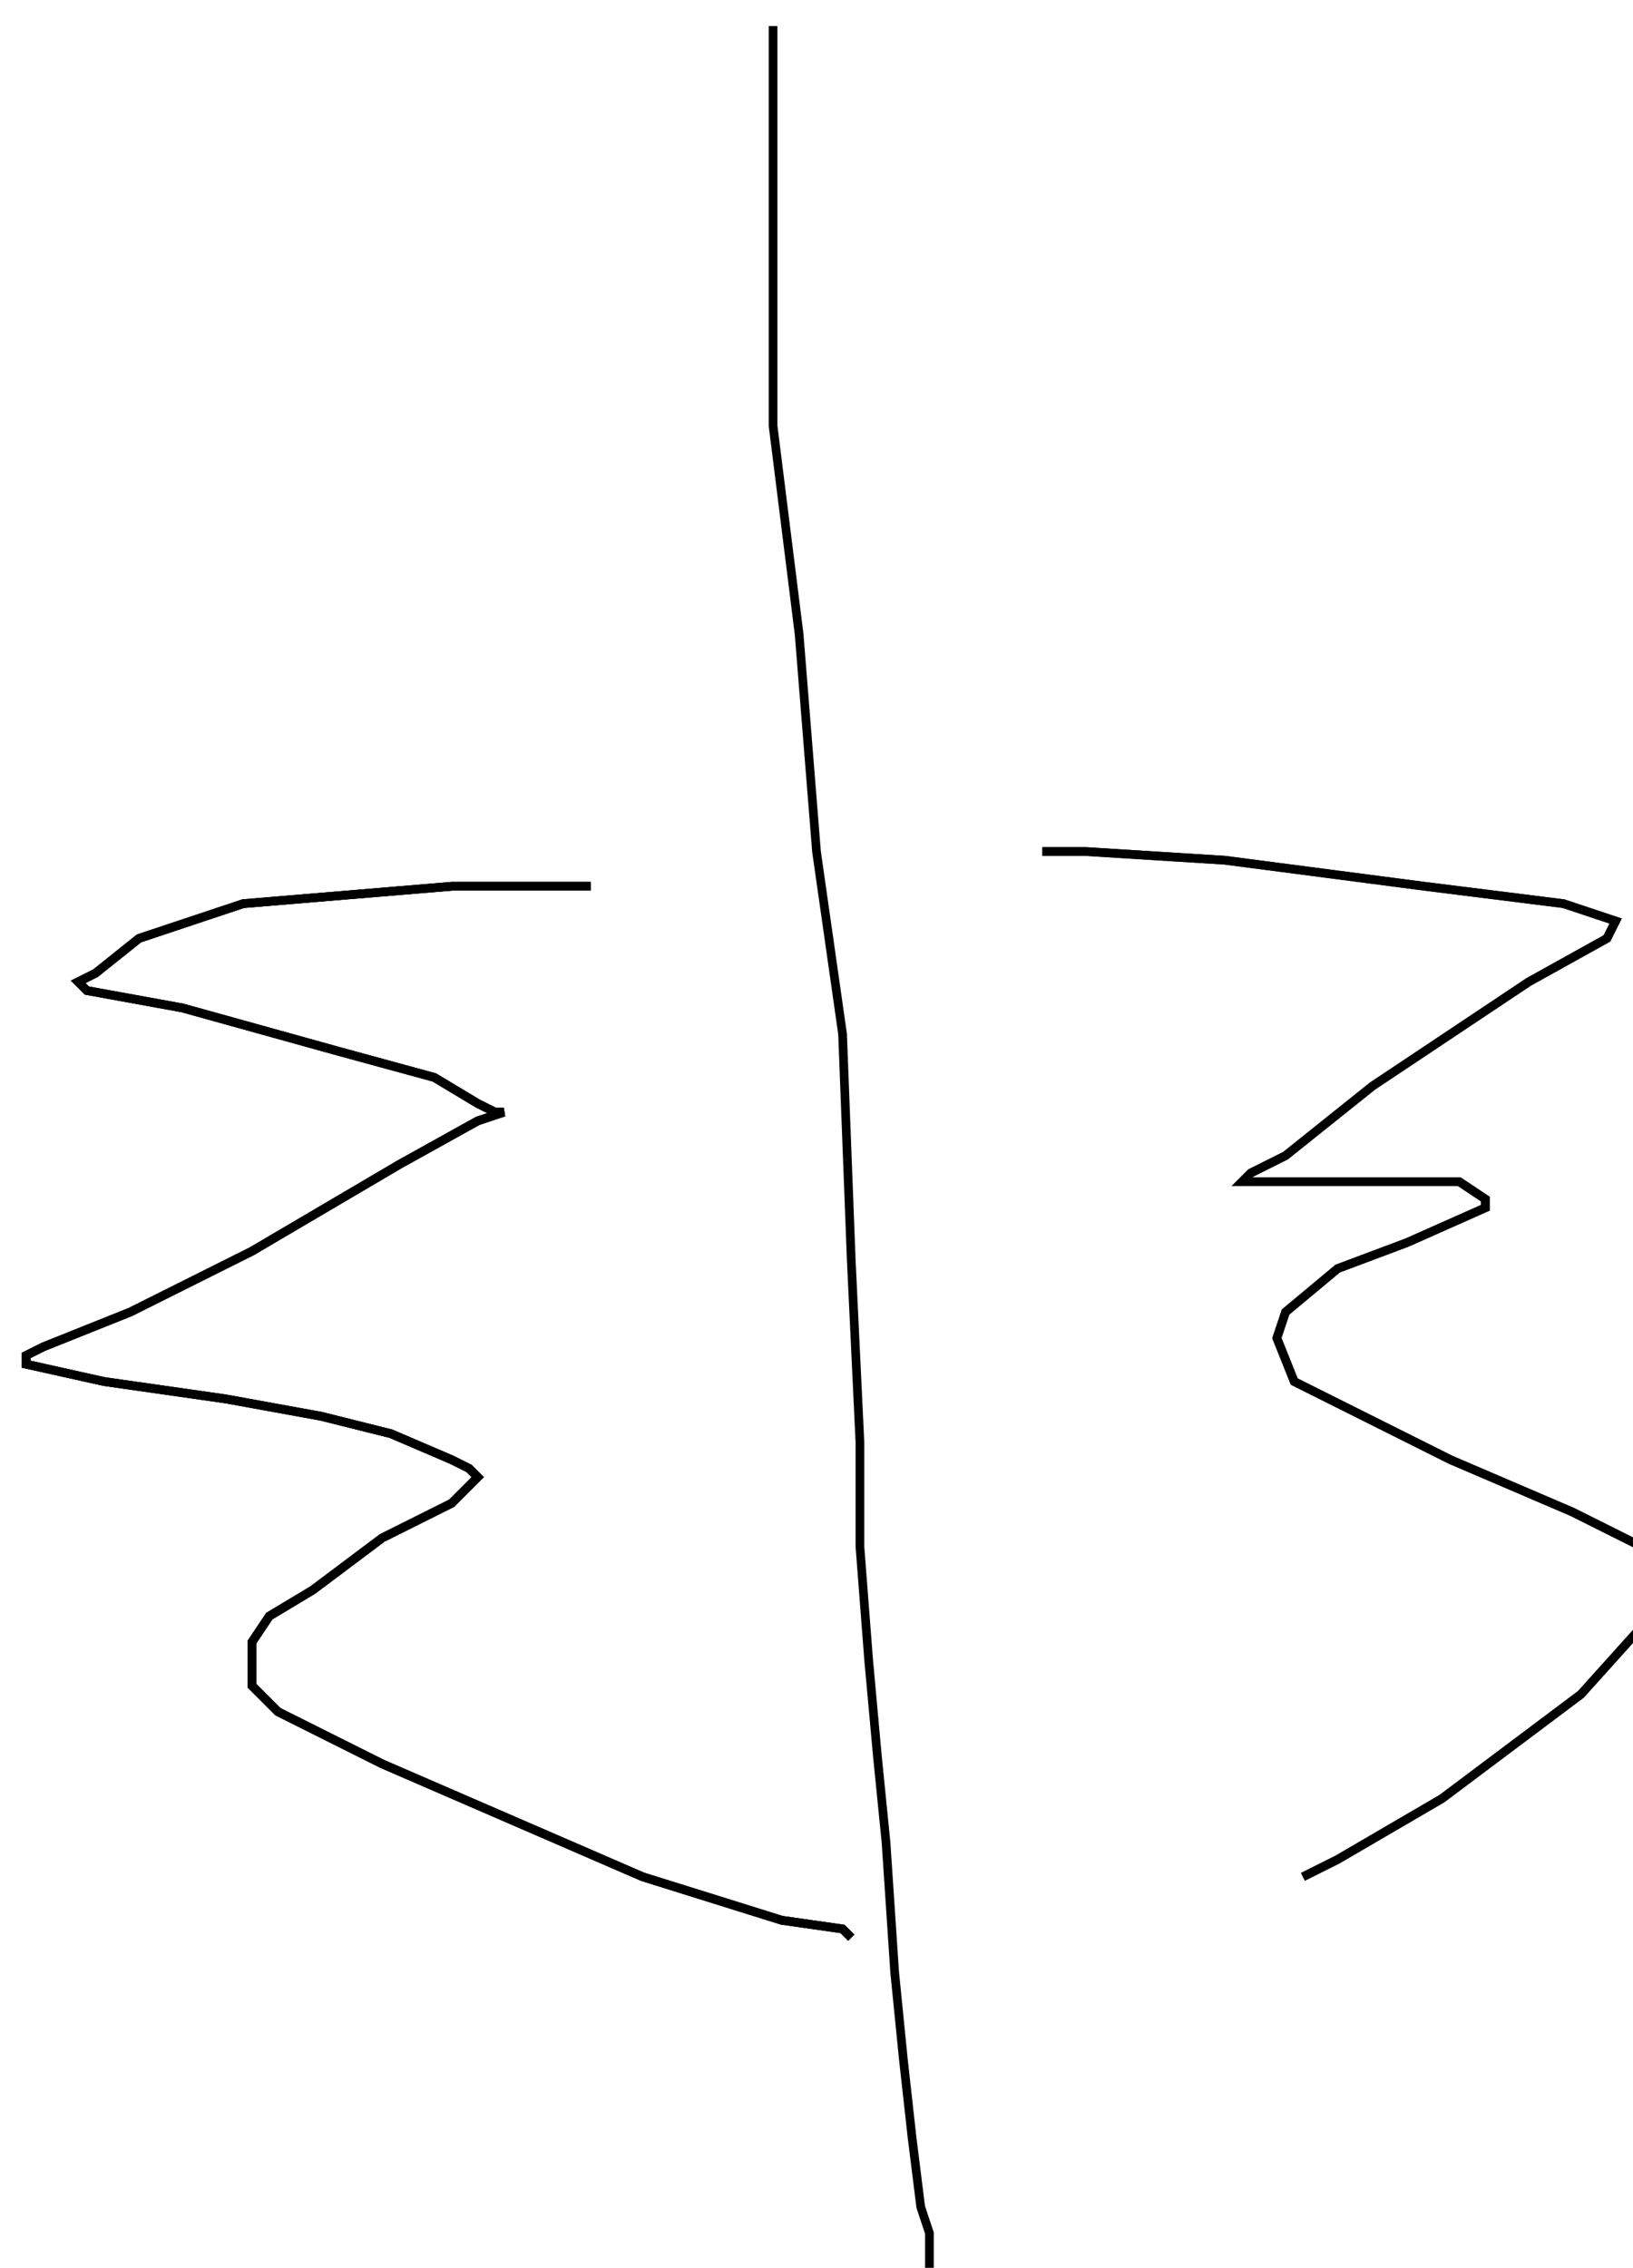 <?xml version="1.0" encoding="utf-8" ?>
<svg baseProfile="tiny" height="261" version="1.2" viewBox="-3 -3 188 261" width="188" xmlns="http://www.w3.org/2000/svg" xmlns:ev="http://www.w3.org/2001/xml-events" xmlns:xlink="http://www.w3.org/1999/xlink"><defs /><path d="M65 99 L61 99 L49 99 L25 101 L13 105 L8 109 L6 110 L7 111 L18 113 L36 118 L47 121 L52 124 L54 125 L55 125 L52 126 L43 131 L26 141 L12 148 L2 152 L0 153 L0 154 L9 156 L23 158 L34 160 L42 162 L49 165 L51 166 L52 167 L49 170 L41 174 L33 180 L28 183 L26 186 L26 188 L26 191 L29 194 L41 200 L71 213 L87 218 L94 219 L95 220 " fill="none" stroke="black" /><path d="M65 99 L61 99 L49 99 L25 101 L13 105 L8 109 L6 110 L7 111 L18 113 L36 118 L47 121 L52 124 L54 125 L55 125 L52 126 L43 131 L26 141 L12 148 L2 152 L0 153 L0 154 L9 156 L23 158 L34 160 L42 162 L49 165 L51 166 L52 167 L49 170 L41 174 L33 180 L28 183 L26 186 L26 188 L26 191 L29 194 L41 200 L71 213 L87 218 L94 219 L95 220 M117 95 L118 95 L122 95 L138 96 L161 99 L177 101 L183 103 L182 105 L173 110 L164 116 L155 122 L145 130 L141 132 L140 133 L143 133 L157 133 L165 133 L168 135 L168 136 L159 140 L151 143 L145 148 L144 151 L146 156 L164 165 L178 171 L186 175 L188 176 L188 178 L188 182 L179 192 L163 204 L151 211 L147 213 " fill="none" stroke="black" /><path d="M65 99 L61 99 L49 99 L25 101 L13 105 L8 109 L6 110 L7 111 L18 113 L36 118 L47 121 L52 124 L54 125 L55 125 L52 126 L43 131 L26 141 L12 148 L2 152 L0 153 L0 154 L9 156 L23 158 L34 160 L42 162 L49 165 L51 166 L52 167 L49 170 L41 174 L33 180 L28 183 L26 186 L26 188 L26 191 L29 194 L41 200 L71 213 L87 218 L94 219 L95 220 M117 95 L118 95 L122 95 L138 96 L161 99 L177 101 L183 103 L182 105 L173 110 L164 116 L155 122 L145 130 L141 132 L140 133 L143 133 L157 133 L165 133 L168 135 L168 136 L159 140 L151 143 L145 148 L144 151 L146 156 L164 165 L178 171 L186 175 L188 176 L188 178 L188 182 L179 192 L163 204 L151 211 L147 213 M86 0 L86 1 L86 7 L86 21 L86 46 L89 70 L91 95 L94 116 L95 142 L96 163 L96 175 L97 188 L98 199 L99 209 L100 224 L101 234 L102 243 L103 251 L104 254 L104 256 L104 259 L104 261 L105 260 " fill="none" stroke="black" /></svg>